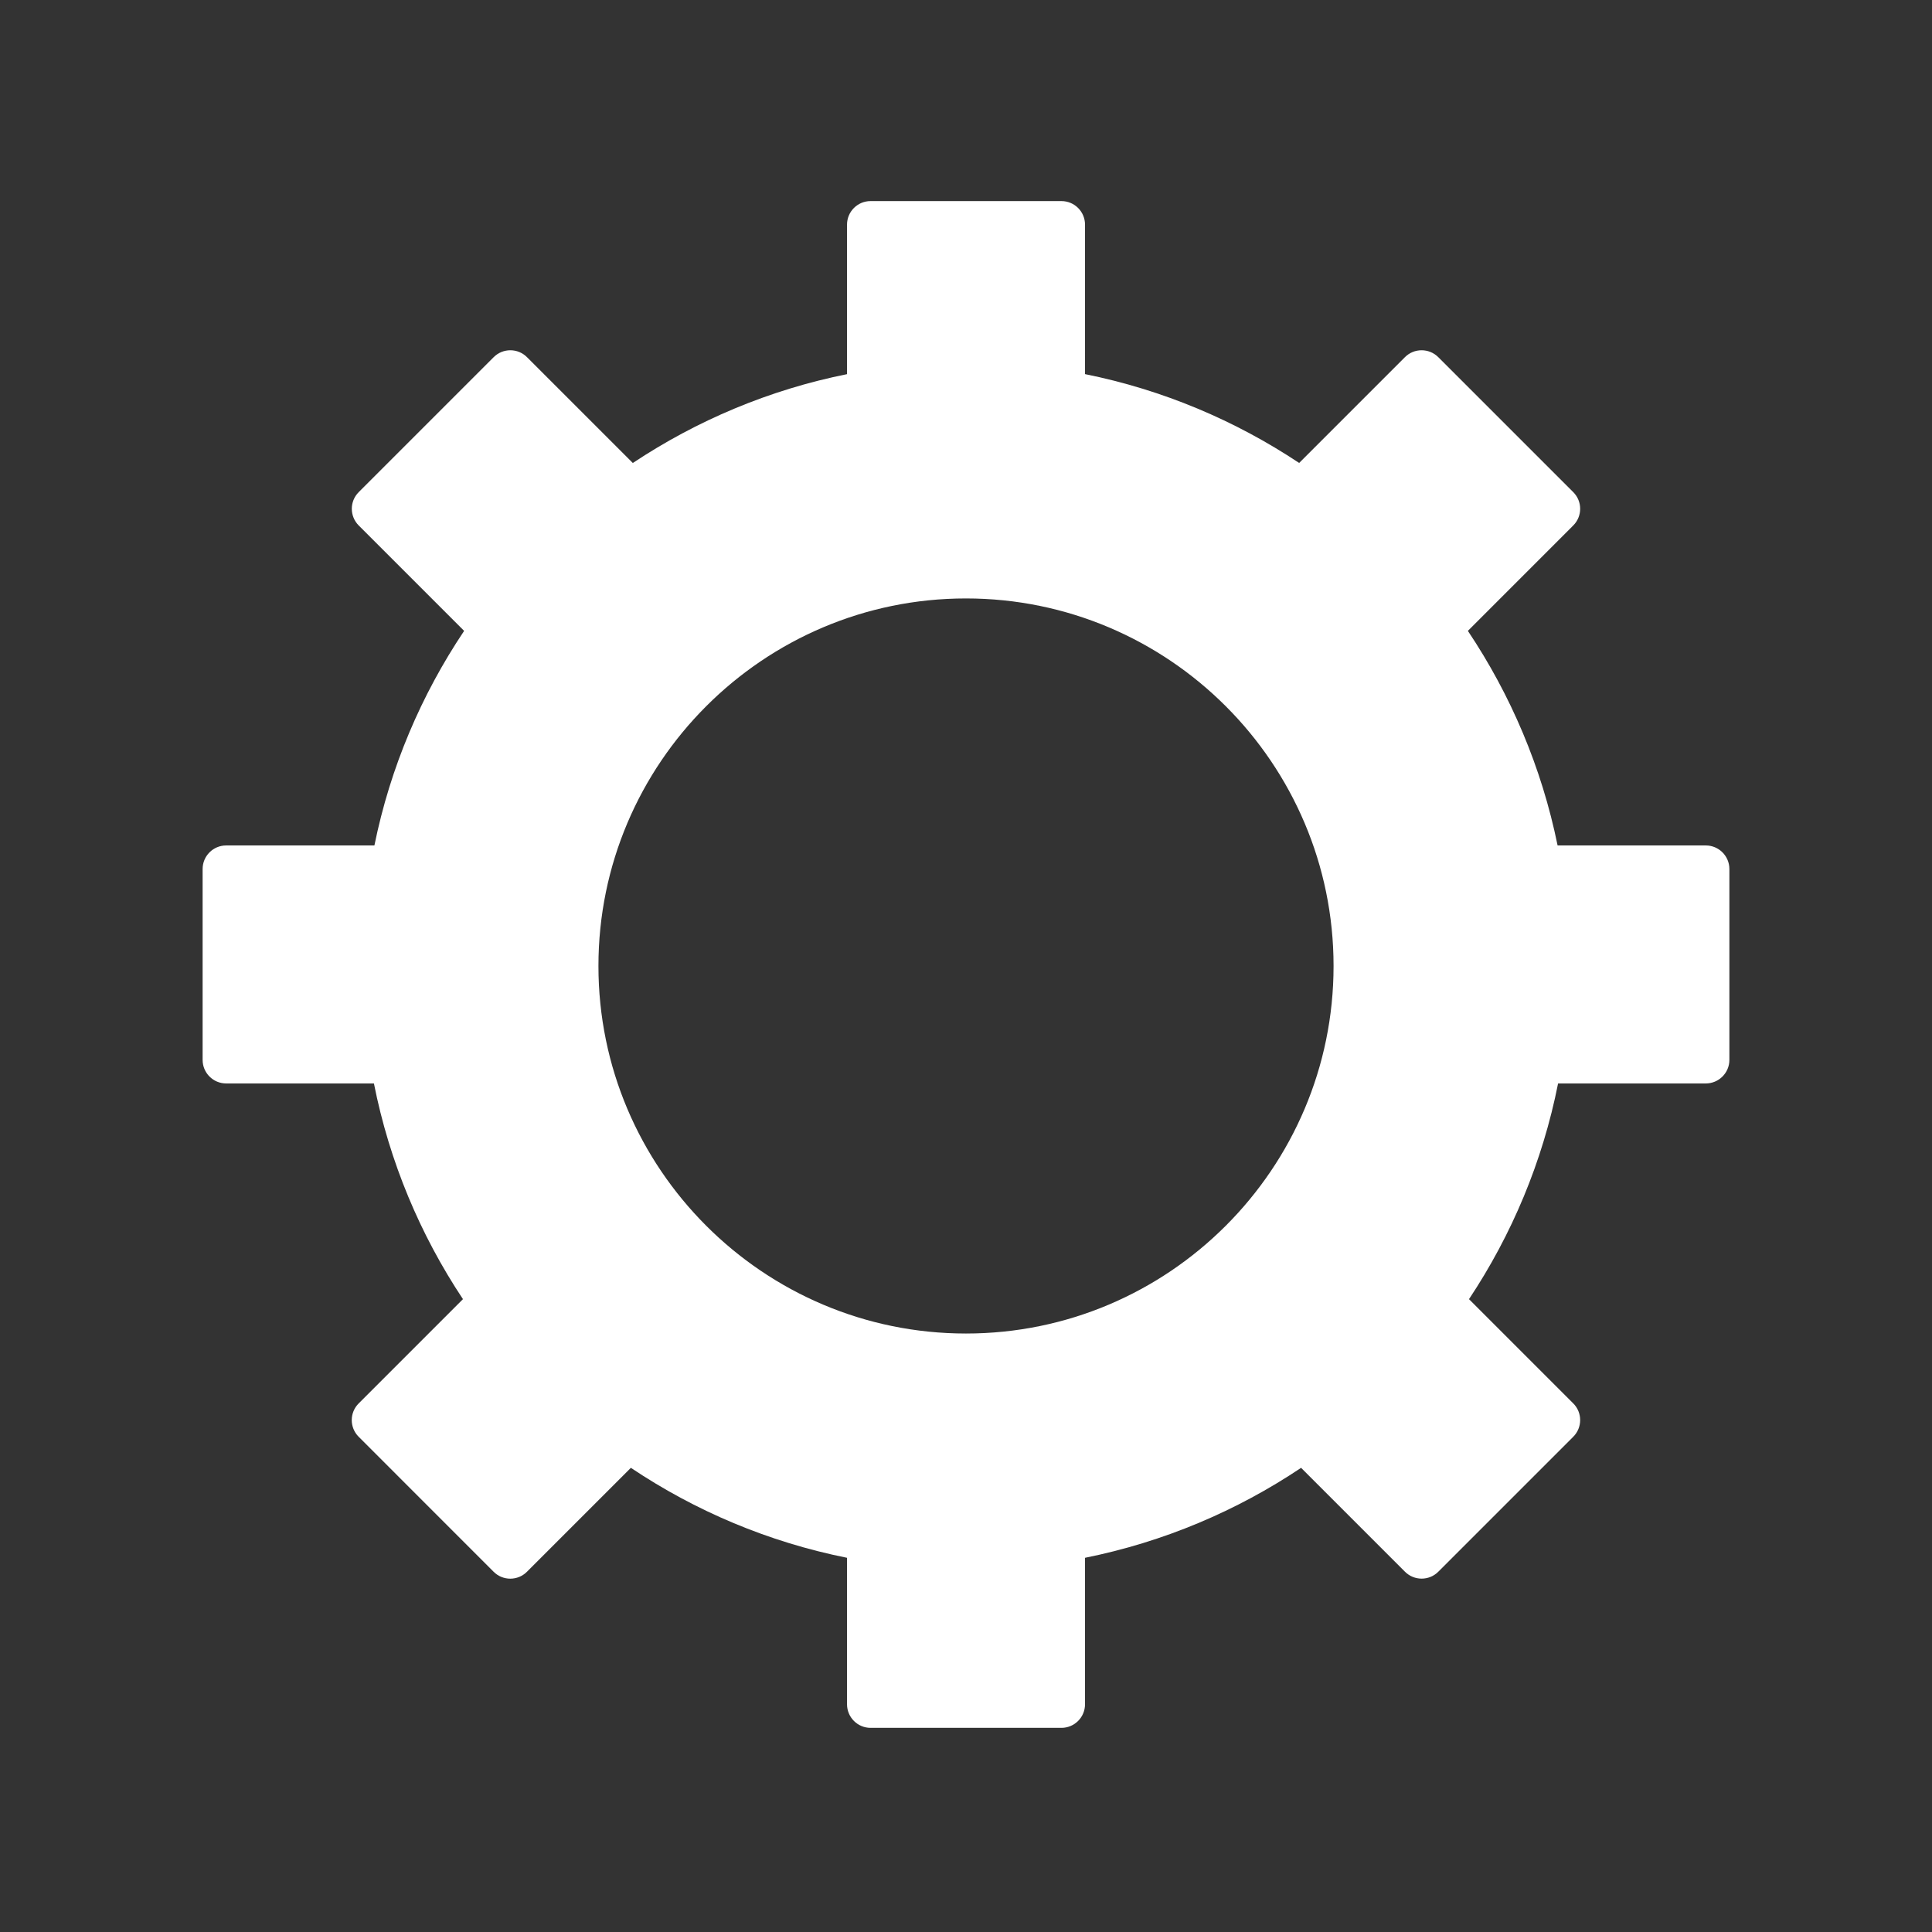 <?xml version="1.0" encoding="utf-8"?>
<!DOCTYPE svg PUBLIC "-//W3C//DTD SVG 1.1//EN" "http://www.w3.org/Graphics/SVG/1.1/DTD/svg11.dtd">
<svg version="1.1" xmlns="http://www.w3.org/2000/svg" xmlns:xlink="http://www.w3.org/1999/xlink" x="0px" y="0px" width="48px"
	 height="48px" viewBox="0 0 48 48" enable-background="new 0 0 48 48" xml:space="preserve">
<rect x="0" y="0" width="48" height="48" fill="#333333" stroke="none"/>
<g id="Layer_2">
	<path d="M42.38,21.005h-3.682c-0.395-1.938-1.165-3.741-2.229-5.331l2.618-2.619c0.229-0.229,0.229-0.6,0-0.828l-3.353-3.353
		c-0.229-0.229-0.601-0.229-0.829,0l-2.628,2.628c-1.589-1.056-3.387-1.818-5.32-2.207V5.581c0-0.323-0.262-0.585-0.586-0.585
		h-4.742c-0.323,0-0.585,0.262-0.585,0.585v3.715c-1.934,0.388-3.733,1.151-5.322,2.207l-2.629-2.629
		c-0.228-0.229-0.599-0.229-0.828,0l-3.353,3.353c-0.229,0.229-0.228,0.599,0,0.828l2.619,2.619
		c-1.065,1.59-1.835,3.393-2.229,5.331H5.619c-0.323,0-0.585,0.262-0.585,0.586v4.742c0,0.323,0.262,0.585,0.585,0.585H9.29
		c0.386,1.948,1.15,3.761,2.212,5.359l-2.591,2.591c-0.229,0.229-0.229,0.599,0,0.828l3.353,3.354c0.229,0.229,0.599,0.229,0.828,0
		l2.582-2.582c1.601,1.072,3.417,1.844,5.37,2.235v3.639c0,0.323,0.262,0.586,0.585,0.586h4.742c0.324,0,0.586-0.263,0.586-0.586
		v-3.639c1.952-0.393,3.769-1.164,5.368-2.235l2.581,2.581c0.229,0.229,0.6,0.229,0.828,0l3.353-3.353
		c0.229-0.229,0.229-0.601,0-0.829l-2.59-2.59c1.063-1.599,1.827-3.411,2.213-5.359h3.67c0.323,0,0.586-0.262,0.586-0.585v-4.742
		C42.966,21.267,42.703,21.005,42.38,21.005z M23.999,33.131c-5.035,0-9.131-4.097-9.131-9.131c0-5.035,4.096-9.132,9.131-9.132
		c5.036,0,9.133,4.097,9.133,9.132C33.132,29.034,29.035,33.131,23.999,33.131z" fill="#ffffff"/>
</g>
</svg>
